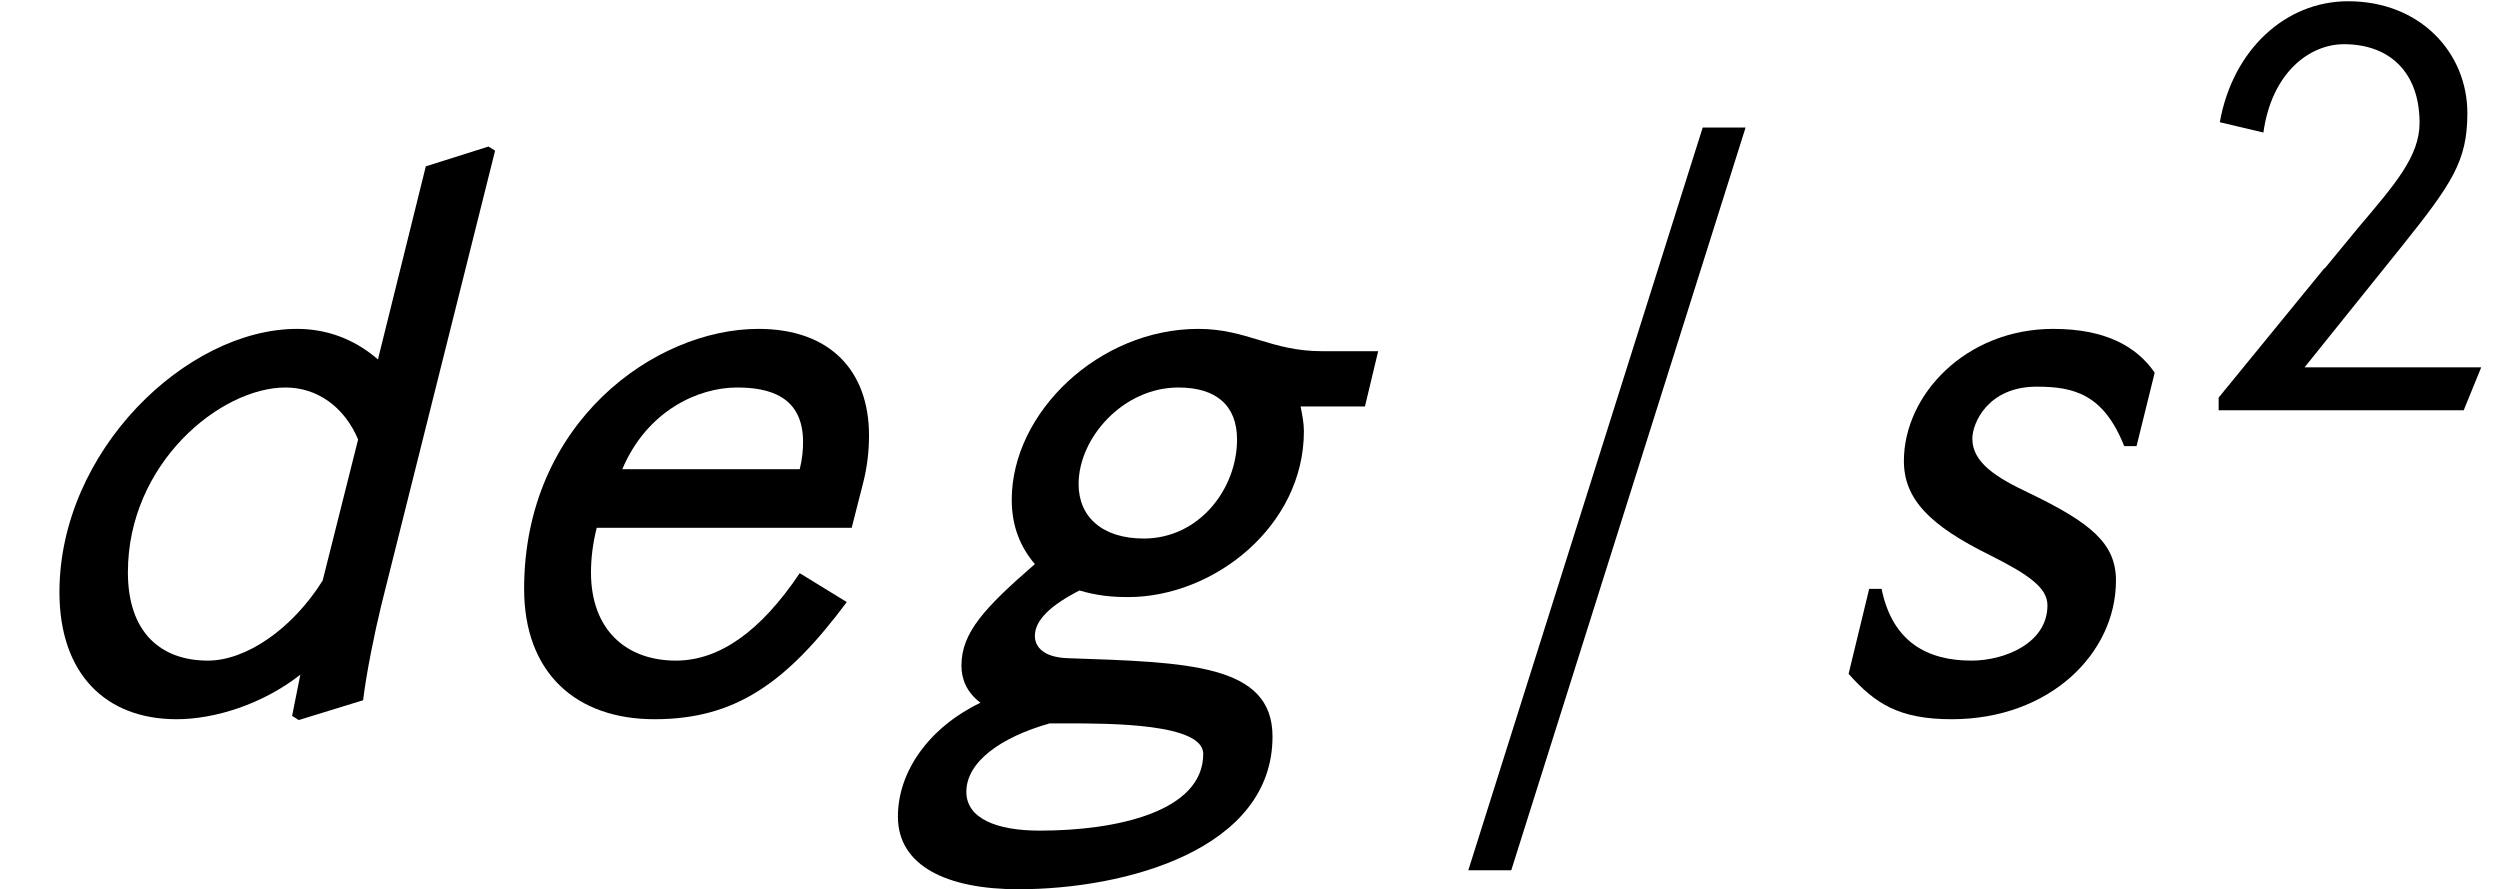 <?xml version='1.0' encoding='UTF-8'?>
<!-- This file was generated by dvisvgm 2.13.1 -->
<svg version='1.1' xmlns='http://www.w3.org/2000/svg' xmlns:xlink='http://www.w3.org/1999/xlink' width='36.084pt' height='12.834pt' viewBox='0 -10.262 36.084 12.834'>
<defs>
<path id='g1-131' d='M4.096-.62H1.546L2.943-2.358C3.677-3.275 3.896-3.599 3.896-4.289C3.896-5.162 3.214-5.904 2.175-5.904C1.266-5.904 .507-5.197 .323-4.158L.952-4.009C1.074-4.883 1.625-5.284 2.114-5.284C2.778-5.284 3.206-4.874 3.206-4.149C3.206-3.668 2.856-3.267 2.323-2.638L1.834-2.044V-2.053L.306-.183V0H3.843L4.096-.62Z'/>
<path id='g6-157' d='M.738 2.299H1.358L4.74-8.421H4.121L.738 2.299Z'/>
<path id='g9-100' d='M7.146-8.087L7.051-8.147L6.146-7.861L5.455-5.074C5.098-5.384 4.693-5.515 4.288-5.515C2.692-5.515 .858-3.752 .858-1.715C.858-.536 1.525 .119 2.549 .119C3.097 .119 3.788-.095 4.335-.524L4.216 .071L4.312 .131L5.241-.155C5.288-.548 5.407-1.131 5.503-1.525L7.146-8.087ZM4.657-1.882C4.216-1.179 3.549-.727 3.001-.727C2.323-.727 1.846-1.131 1.846-2.001C1.846-3.573 3.18-4.669 4.121-4.669C4.574-4.669 4.967-4.395 5.169-3.919L4.657-1.882Z'/>
<path id='g9-101' d='M4.8-1.989C4.24-1.155 3.645-.727 3.013-.727C2.299-.727 1.787-1.167 1.787-2.001C1.787-2.192 1.81-2.406 1.87-2.644H5.55L5.717-3.299C5.777-3.537 5.8-3.764 5.8-3.978C5.8-4.907 5.241-5.515 4.204-5.515C2.716-5.515 .822-4.169 .822-1.763C.822-.548 1.572 .119 2.704 .119C3.871 .119 4.609-.405 5.479-1.572L4.8-1.989ZM2.239-3.49C2.596-4.335 3.335-4.669 3.895-4.669C4.347-4.669 4.848-4.55 4.848-3.883C4.848-3.764 4.836-3.633 4.8-3.49H2.239Z'/>
<path id='g9-103' d='M6.849-5.193H6.039C5.3-5.193 4.955-5.515 4.252-5.515C2.823-5.515 1.56-4.312 1.56-3.049C1.56-2.656 1.691-2.358 1.894-2.12C1.167-1.489 .834-1.131 .834-.655C.834-.465 .905-.274 1.108-.119C.369 .238-.083 .869-.083 1.525C-.083 2.239 .631 2.573 1.656 2.573C3.204 2.573 5.324 2.001 5.324 .369C5.324-.679 4.097-.703 2.37-.762C2.013-.774 1.894-.929 1.894-1.084C1.894-1.31 2.12-1.525 2.537-1.739C2.787-1.667 2.99-1.644 3.24-1.644C4.478-1.644 5.777-2.668 5.777-4.038C5.777-4.157 5.753-4.276 5.729-4.395H6.658L6.849-5.193ZM4.812-3.919C4.812-3.204 4.264-2.489 3.466-2.489C2.87-2.489 2.525-2.799 2.525-3.275C2.525-3.942 3.168-4.669 3.966-4.669C4.514-4.669 4.812-4.407 4.812-3.919ZM2.346 .179C2.978 .179 4.324 .179 4.324 .619C4.324 1.453 3.073 1.727 1.965 1.727C1.334 1.727 .905 1.548 .905 1.167C.905 .738 1.394 .381 2.108 .179H2.346Z'/>
<path id='g9-115' d='M5.145-4.883C4.883-5.264 4.431-5.515 3.68-5.515C2.418-5.515 1.525-4.562 1.525-3.609C1.525-3.061 1.894-2.68 2.763-2.251C3.335-1.965 3.597-1.775 3.597-1.525C3.597-.977 2.978-.727 2.501-.727C1.858-.727 1.358-1 1.203-1.763H1.024L.727-.536C1.108-.107 1.453 .119 2.215 .119C3.633 .119 4.586-.834 4.586-1.882C4.586-2.418 4.228-2.716 3.311-3.156C2.859-3.371 2.513-3.585 2.513-3.93C2.513-4.157 2.739-4.681 3.442-4.681C3.978-4.681 4.407-4.574 4.705-3.823H4.883L5.145-4.883Z'/>
</defs>
<g id='page1'>
<use x='0' y='0' xlink:href='#g9-100'/>
<use x='6.743' y='0' xlink:href='#g9-101'/>
<use x='13.043' y='0' xlink:href='#g9-103'/>
<use x='20.455' y='0' xlink:href='#g6-157'/>
<use x='25.955' y='0' xlink:href='#g9-115'/>
<use x='31.717' y='-4.34' xlink:href='#g1-131'/>
</g>
</svg>
<!-- DEPTH=4 -->